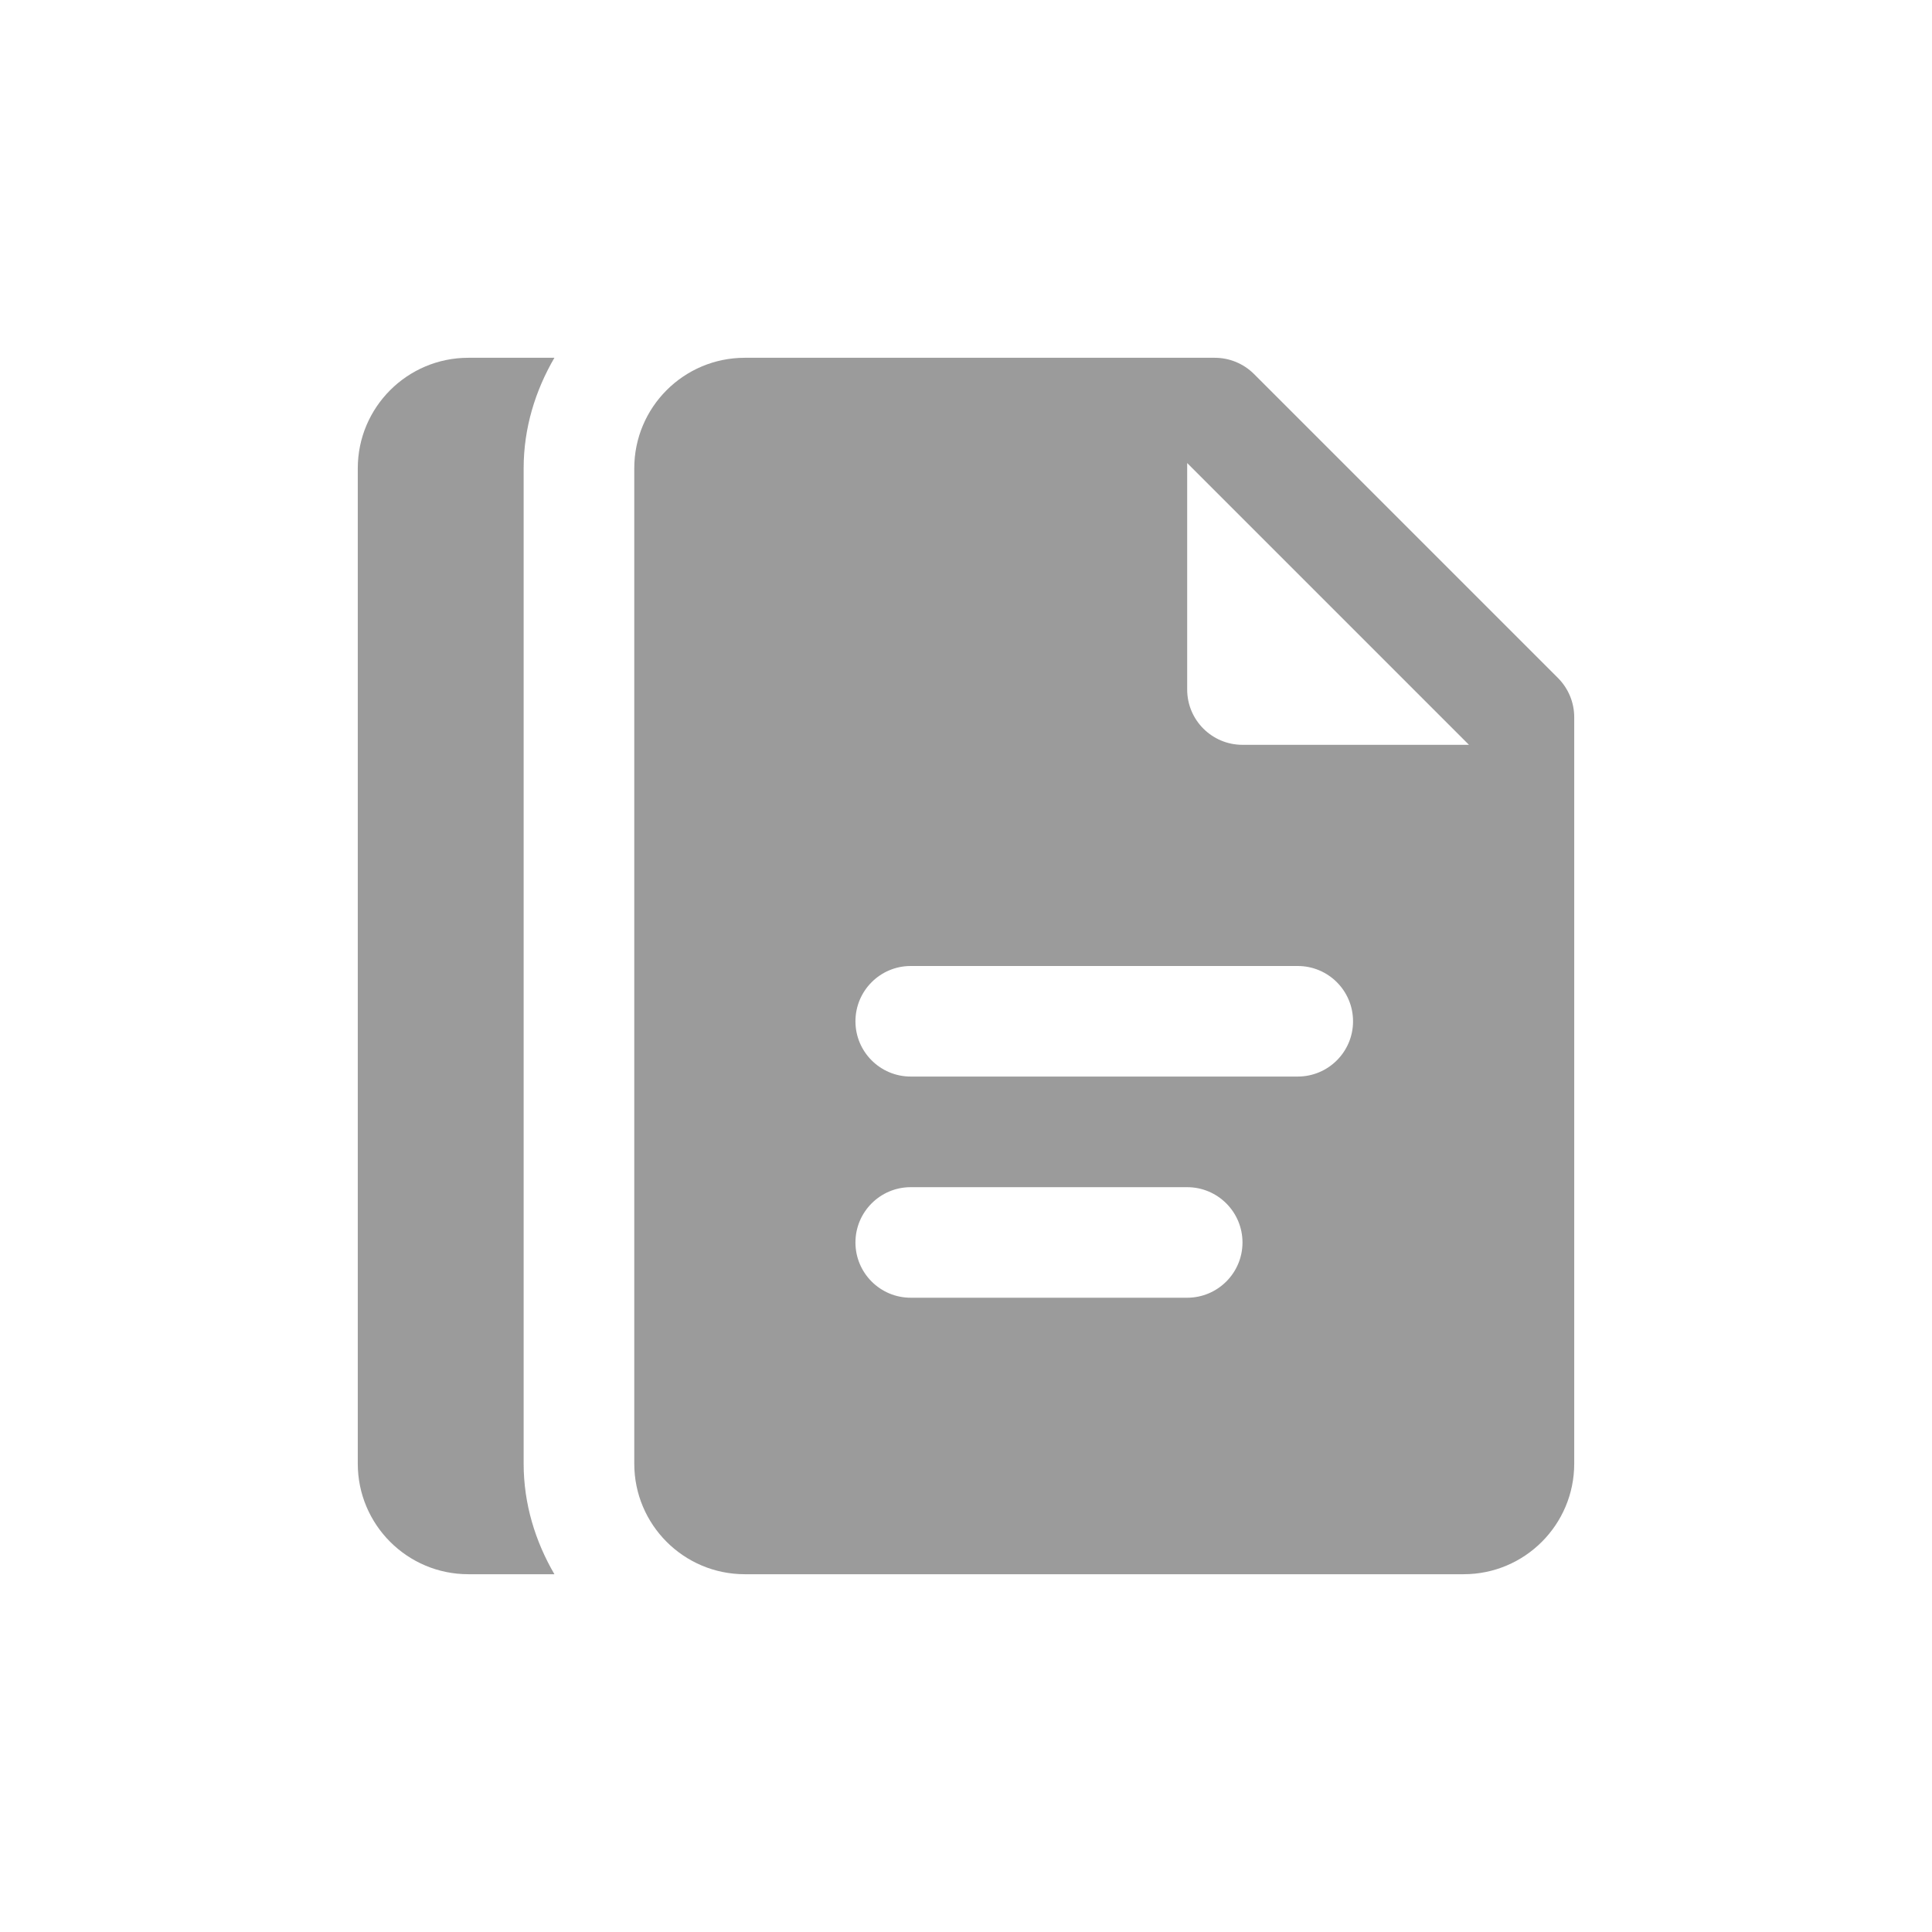 <?xml version="1.0" encoding="UTF-8"?>
<svg width="27px" height="27px" viewBox="0 0 27 27" version="1.1" xmlns="http://www.w3.org/2000/svg" xmlns:xlink="http://www.w3.org/1999/xlink">
    <!-- Generator: sketchtool 63.1 (101010) - https://sketch.com -->
    <title>A54E0B77-3AE9-463E-A5CE-A6662D824B74</title>
    <desc>Created with sketchtool.</desc>
    <g id="Page-1" stroke="none" stroke-width="1" fill="none" fill-rule="evenodd">
        <g id="homepage-1440" transform="translate(-21, -330)" fill="#9B9B9B" fill-rule="nonzero">
            <g id="header">
                <g id="Group-15" transform="translate(21, 330)">
                    <g id="documents" transform="translate(5, 5)">
                        <path d="M16.774,4.476 L12.524,0.226 C12.378,0.081 12.182,0 11.977,0 L5.409,0 C4.555,0 3.864,0.692 3.864,1.545 L3.864,15.455 C3.864,16.308 4.555,17 5.409,17 L15.455,17 C16.308,17 17,16.308 17,15.455 L17,5.023 C17,4.818 16.919,4.622 16.774,4.476 Z M11.591,13.136 L7.727,13.136 C7.301,13.136 6.955,12.79 6.955,12.364 C6.955,11.937 7.301,11.591 7.727,11.591 L11.591,11.591 C12.017,11.591 12.364,11.937 12.364,12.364 C12.364,12.79 12.017,13.136 11.591,13.136 Z M13.136,10.045 L7.727,10.045 C7.301,10.045 6.955,9.699 6.955,9.273 C6.955,8.846 7.301,8.5 7.727,8.5 L13.136,8.5 C13.563,8.5 13.909,8.846 13.909,9.273 C13.909,9.699 13.563,10.045 13.136,10.045 Z M12.364,5.409 C11.937,5.409 11.591,5.063 11.591,4.636 L11.591,1.471 L15.529,5.409 L12.364,5.409 Z" id="Shape"></path>
                        <path d="M2.318,15.455 L2.318,1.545 C2.318,0.98 2.482,0.457 2.748,0 L1.545,0 C0.692,0 0,0.692 0,1.545 L0,15.455 C0,16.308 0.692,17 1.545,17 L2.748,17 C2.482,16.543 2.318,16.02 2.318,15.455 Z" id="Path"></path>
                    </g>
                </g>
            </g>
        </g>
    </g>
</svg>